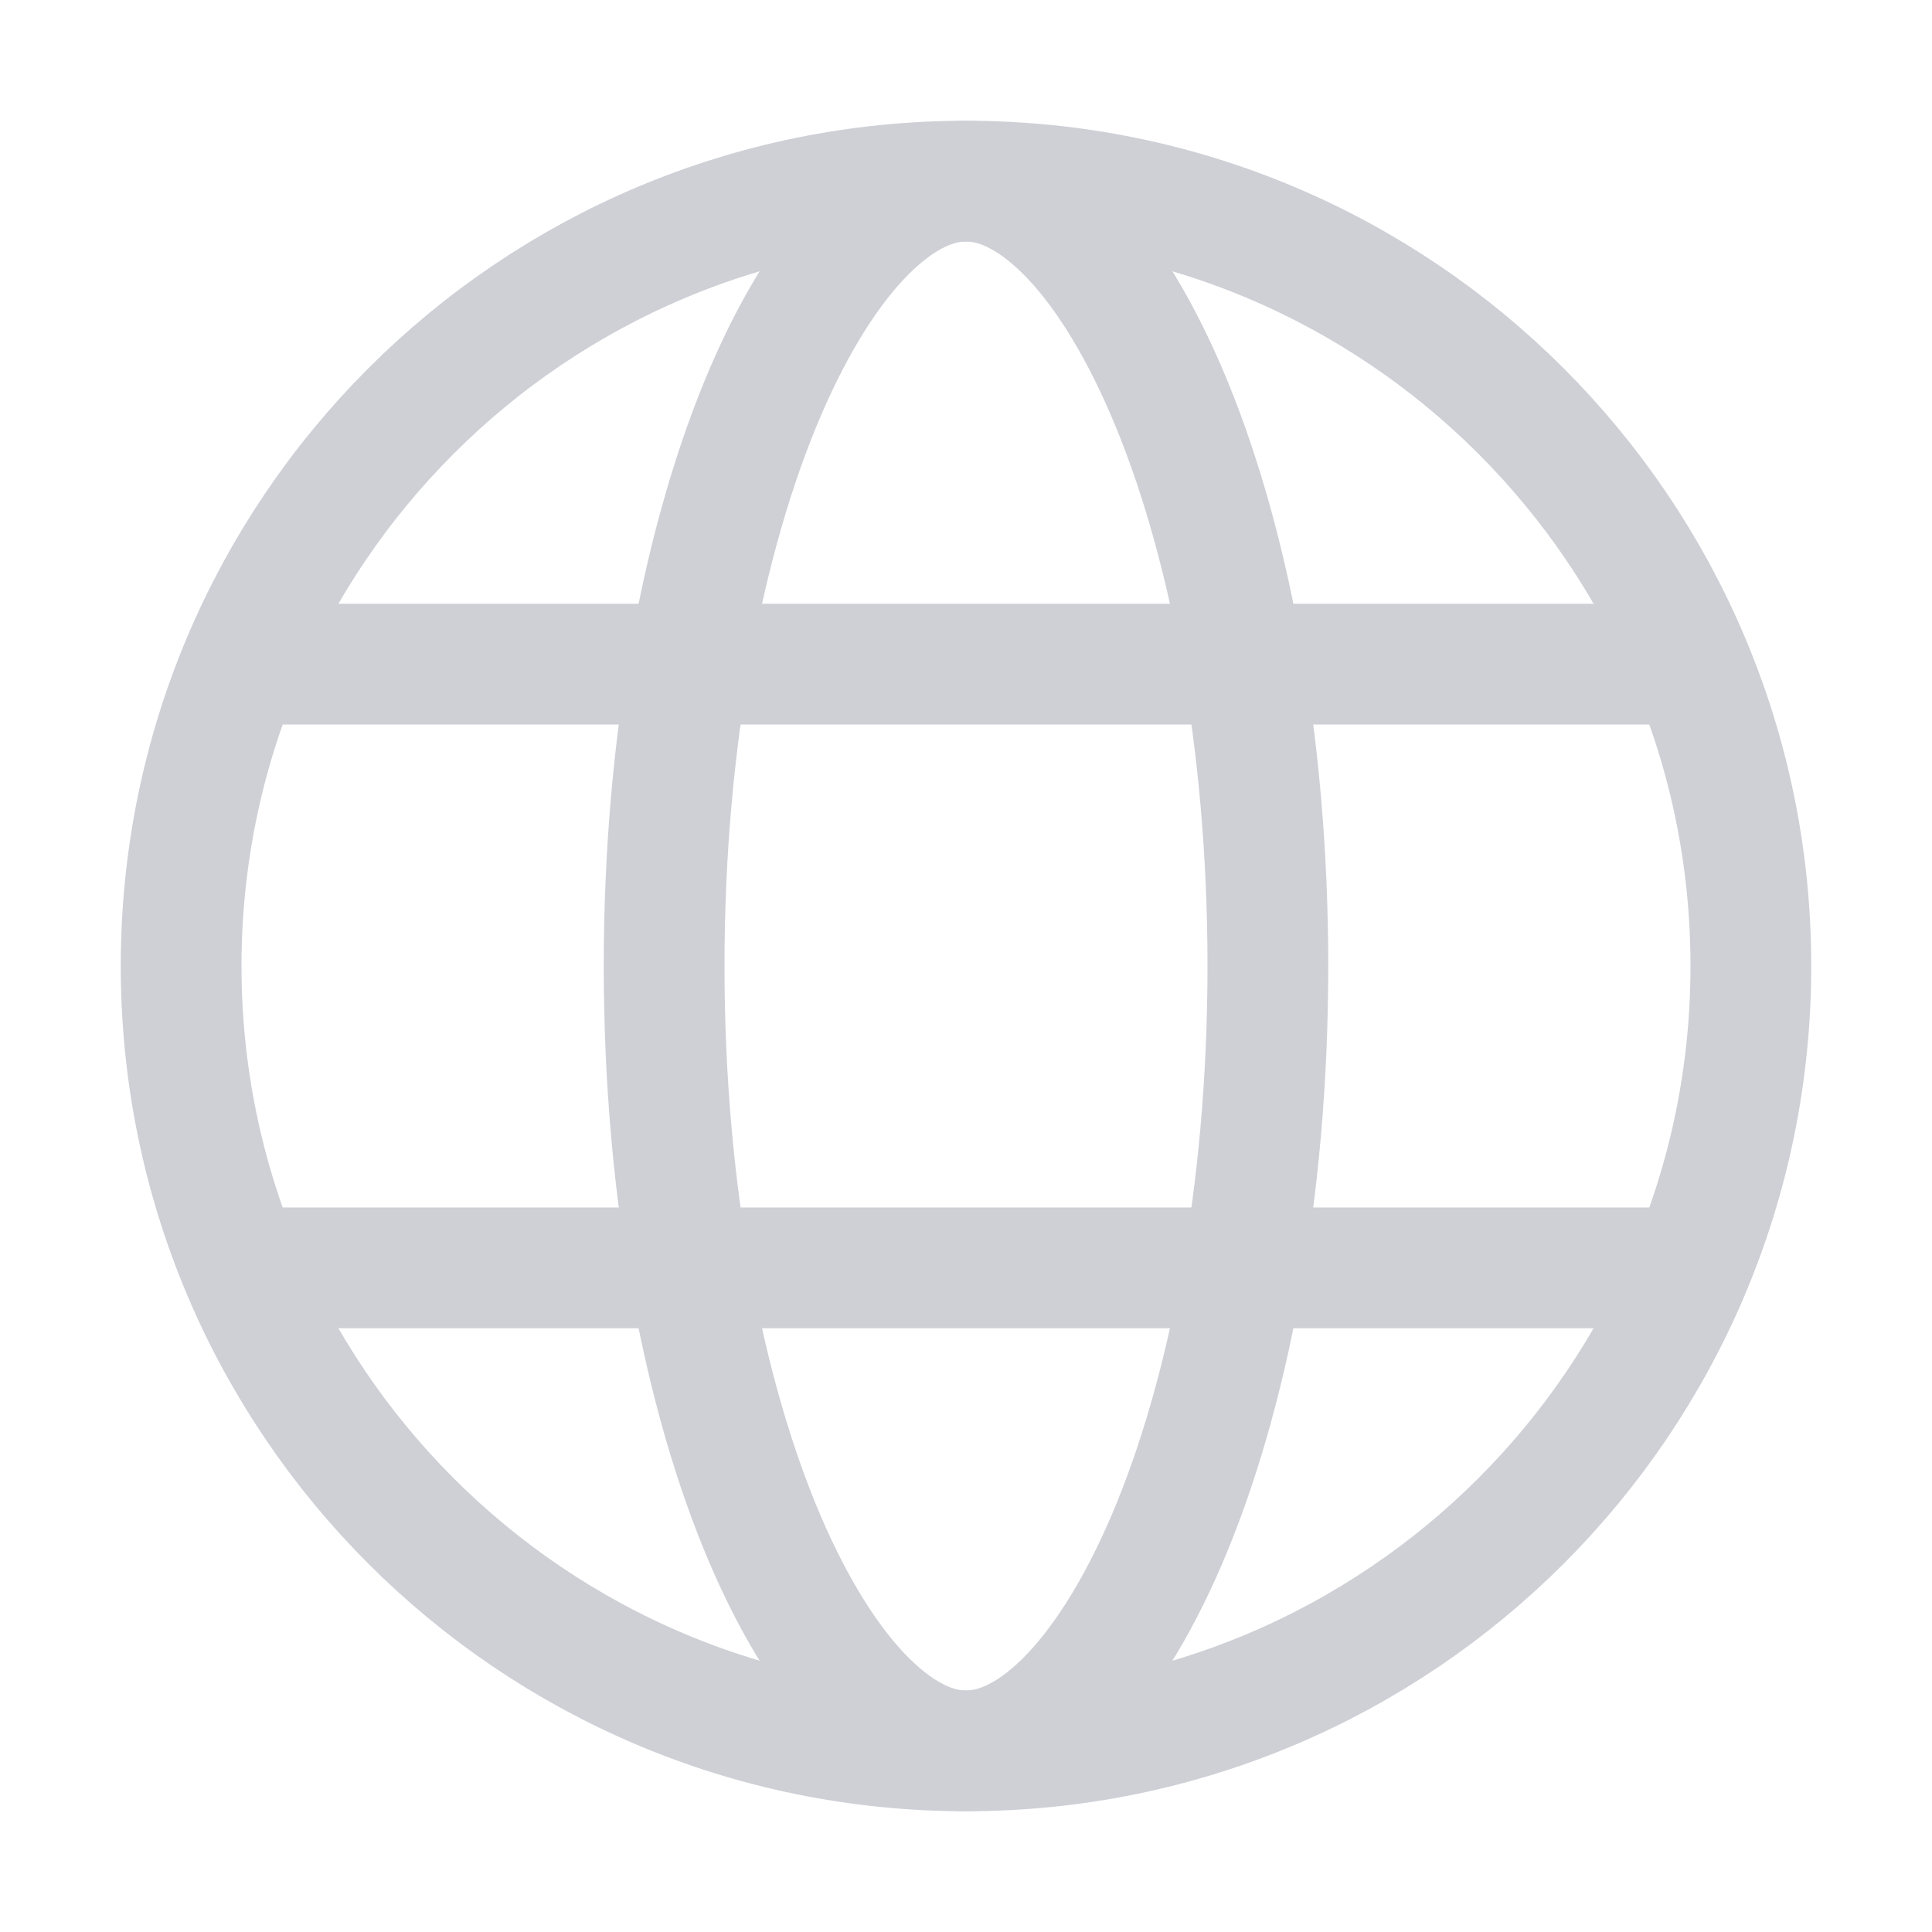 <svg width="16" height="16" viewBox="0 0 16 16" fill="none" xmlns="http://www.w3.org/2000/svg">
<path d="M8 14.5C11.59 14.5 14.5 11.59 14.5 8C14.5 4.41 11.59 1.5 8 1.5C4.41 1.5 1.5 4.41 1.5 8C1.5 11.59 4.41 14.5 8 14.5Z" stroke="#CED0D6"/>
<path d="M10.5 8C10.5 9.882 10.172 11.562 9.662 12.753C9.406 13.349 9.115 13.8 8.817 14.094C8.52 14.386 8.245 14.5 8 14.5C7.755 14.5 7.48 14.386 7.183 14.094C6.885 13.8 6.594 13.349 6.338 12.753C5.828 11.562 5.5 9.882 5.5 8C5.5 6.118 5.828 4.438 6.338 3.247C6.594 2.651 6.885 2.2 7.183 1.906C7.48 1.614 7.755 1.5 8 1.5C8.245 1.5 8.52 1.614 8.817 1.906C9.115 2.2 9.406 2.651 9.662 3.247C10.172 4.438 10.5 6.118 10.5 8Z" stroke="#CED0D6"/>
<path d="M14.222 5.5H1.777" stroke="#CED0D6"/>
<path d="M14.222 10.5H1.777" stroke="#CED0D6"/>
</svg>
